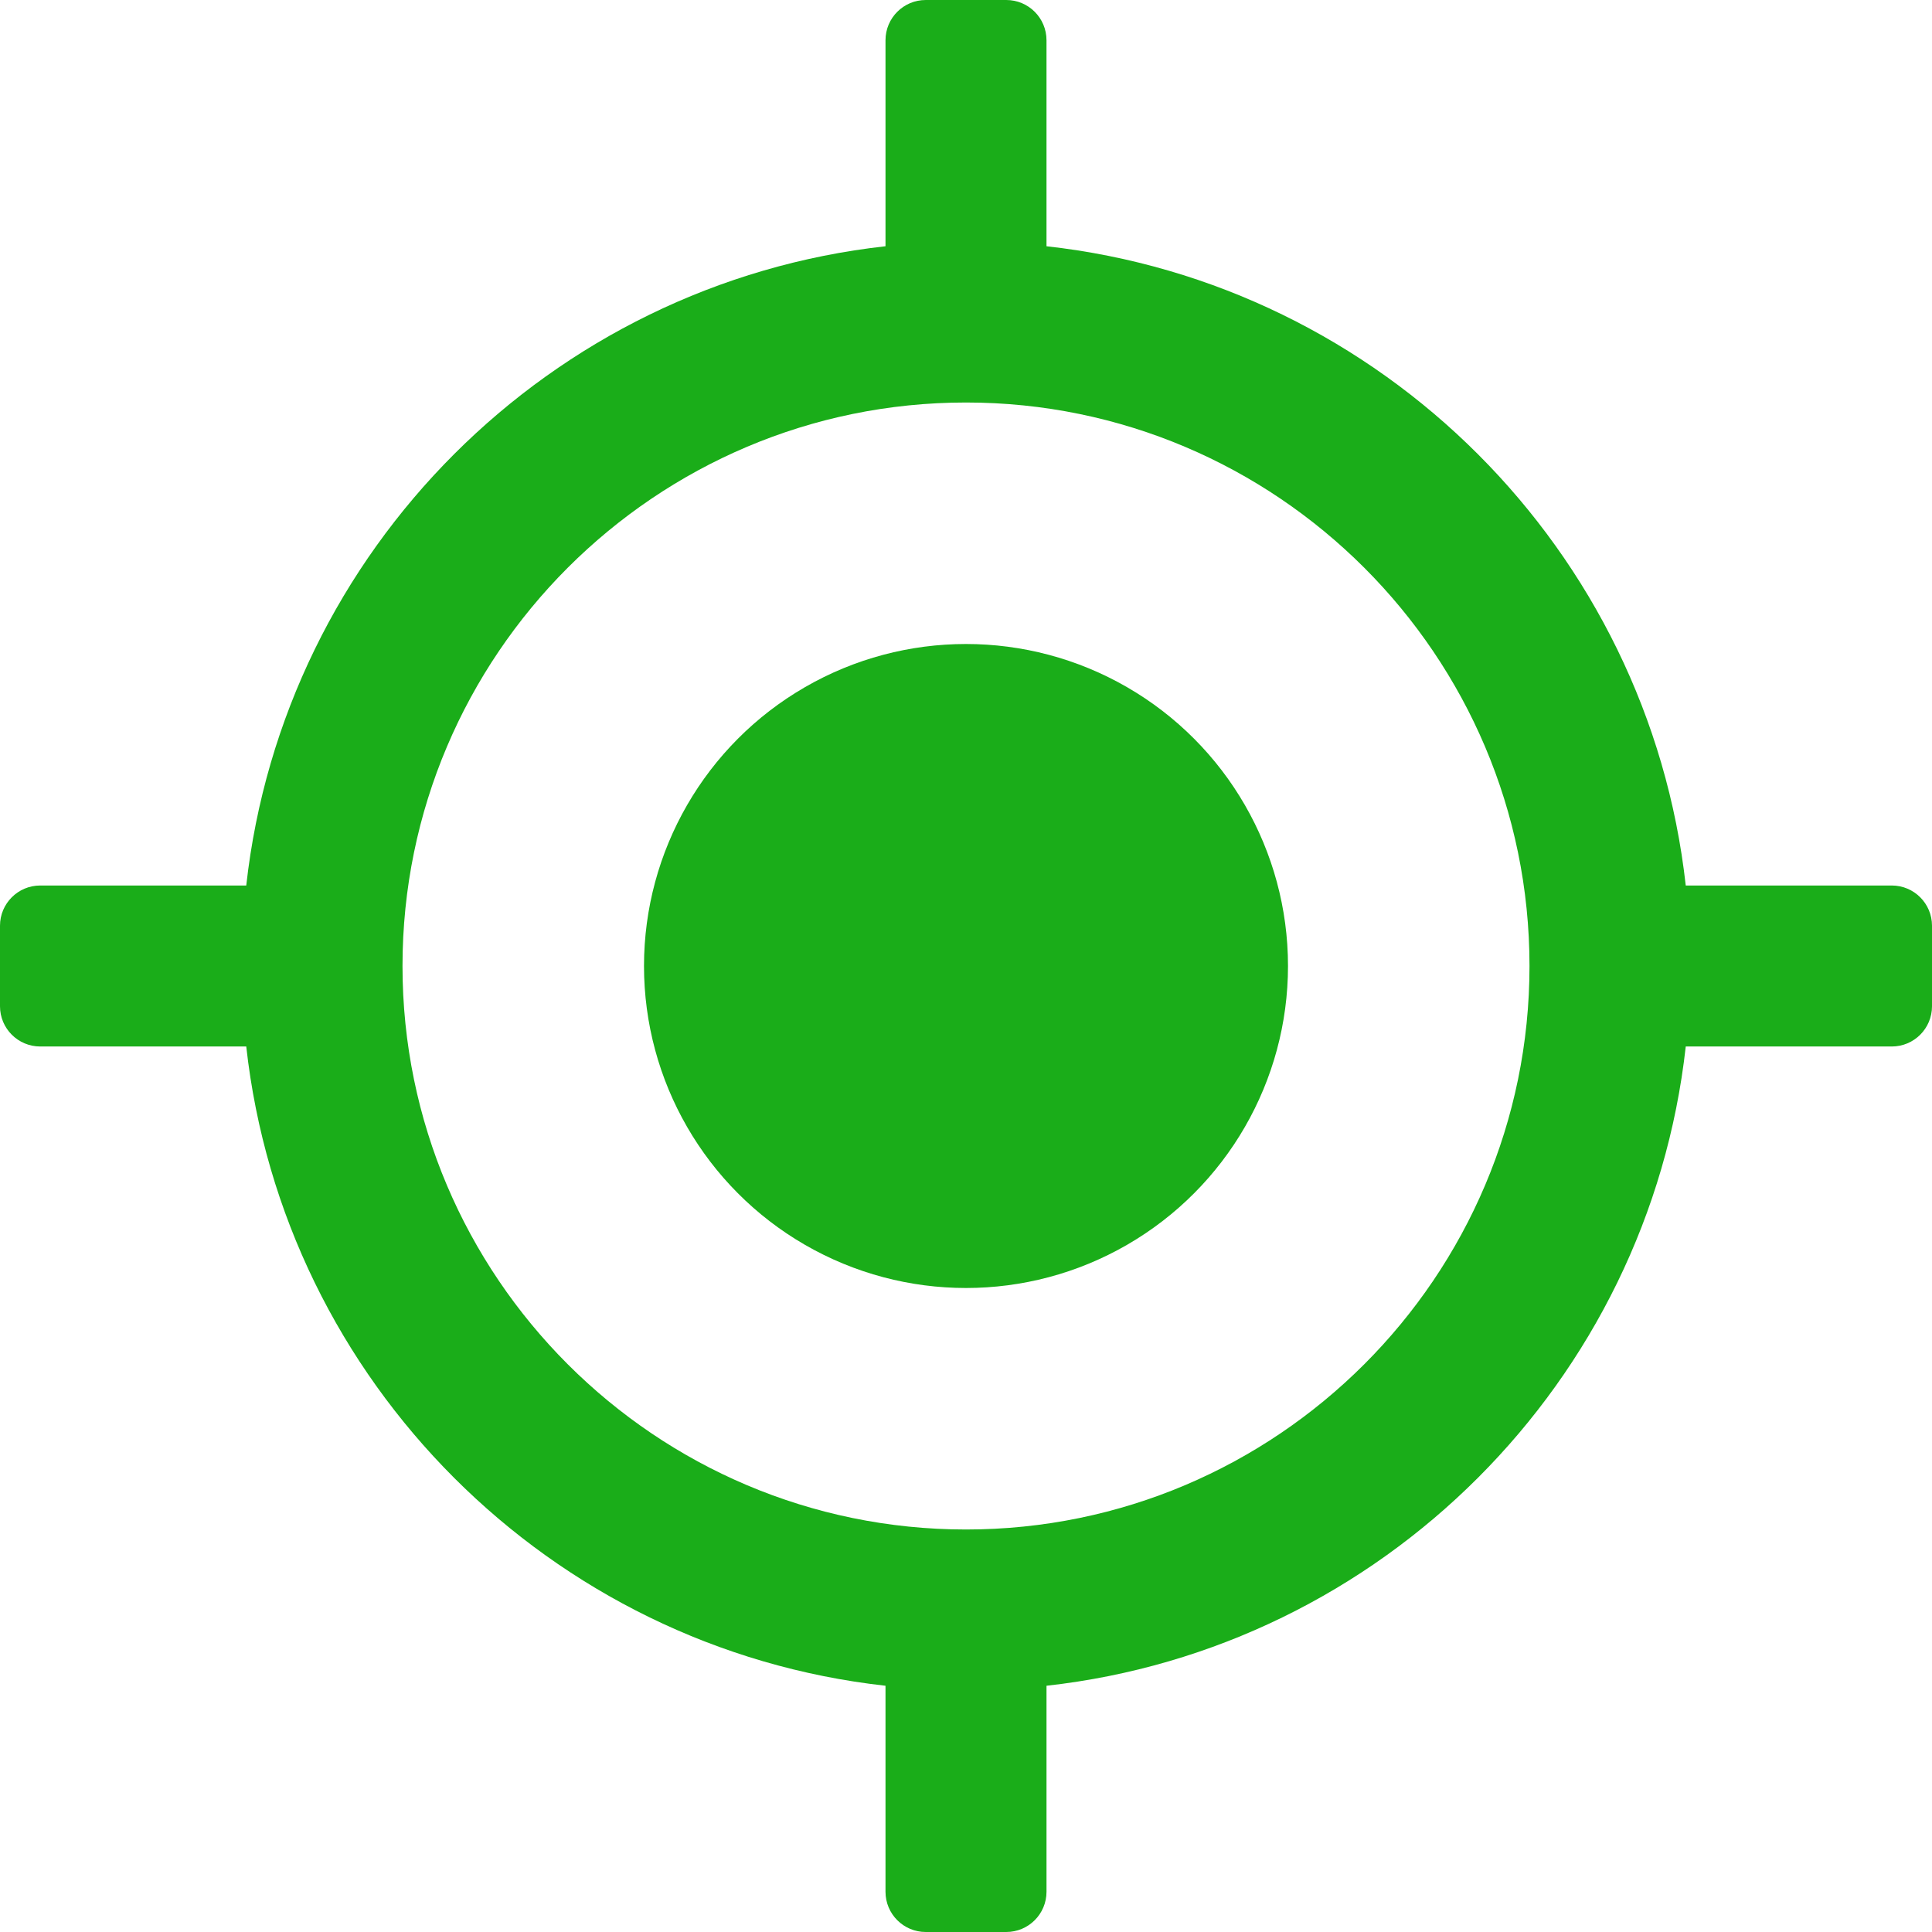 <?xml version="1.0" encoding="iso-8859-1"?>
<!-- Generator: Adobe Illustrator 19.0.0, SVG Export Plug-In . SVG Version: 6.00 Build 0)  -->
<svg version="1.1" id="Layer_1" xmlns="http://www.w3.org/2000/svg" xmlns:xlink="http://www.w3.org/1999/xlink" x="0px" y="0px"
	 viewBox="0 0 512 512" style="enable-background:new 0 0 512 512;" xml:space="preserve">
	<circle cx="256" cy="256" r="85.333" style="fill:#1aad19;" />
	<path style="fill:#1aad19;" d="M501.333,234.667h-54.592c-9.875-88.837-80.561-159.533-169.408-169.409V10.667C277.333,4.771,272.563,0,266.667,0
		h-21.333c-5.896,0-10.667,4.771-10.667,10.667v54.591C145.82,75.134,75.134,145.829,65.259,234.667H10.667
		C4.771,234.667,0,239.438,0,245.333v21.333c0,5.896,4.771,10.667,10.667,10.667h54.592
		c9.875,88.837,80.561,159.533,169.408,169.409v54.591c0,5.896,4.771,10.667,10.667,10.667h21.333
		c5.896,0,10.667-4.771,10.667-10.667v-54.591c88.846-9.876,159.533-80.572,169.408-169.409h54.592
		c5.896,0,10.667-4.771,10.667-10.667v-21.333C512,239.438,507.229,234.667,501.333,234.667z M256,405.333
		c-82.333,0-149.333-66.99-149.333-149.333s67-149.333,149.333-149.333S405.333,173.656,405.333,256S338.333,405.333,256,405.333z
		"/>
</svg>
